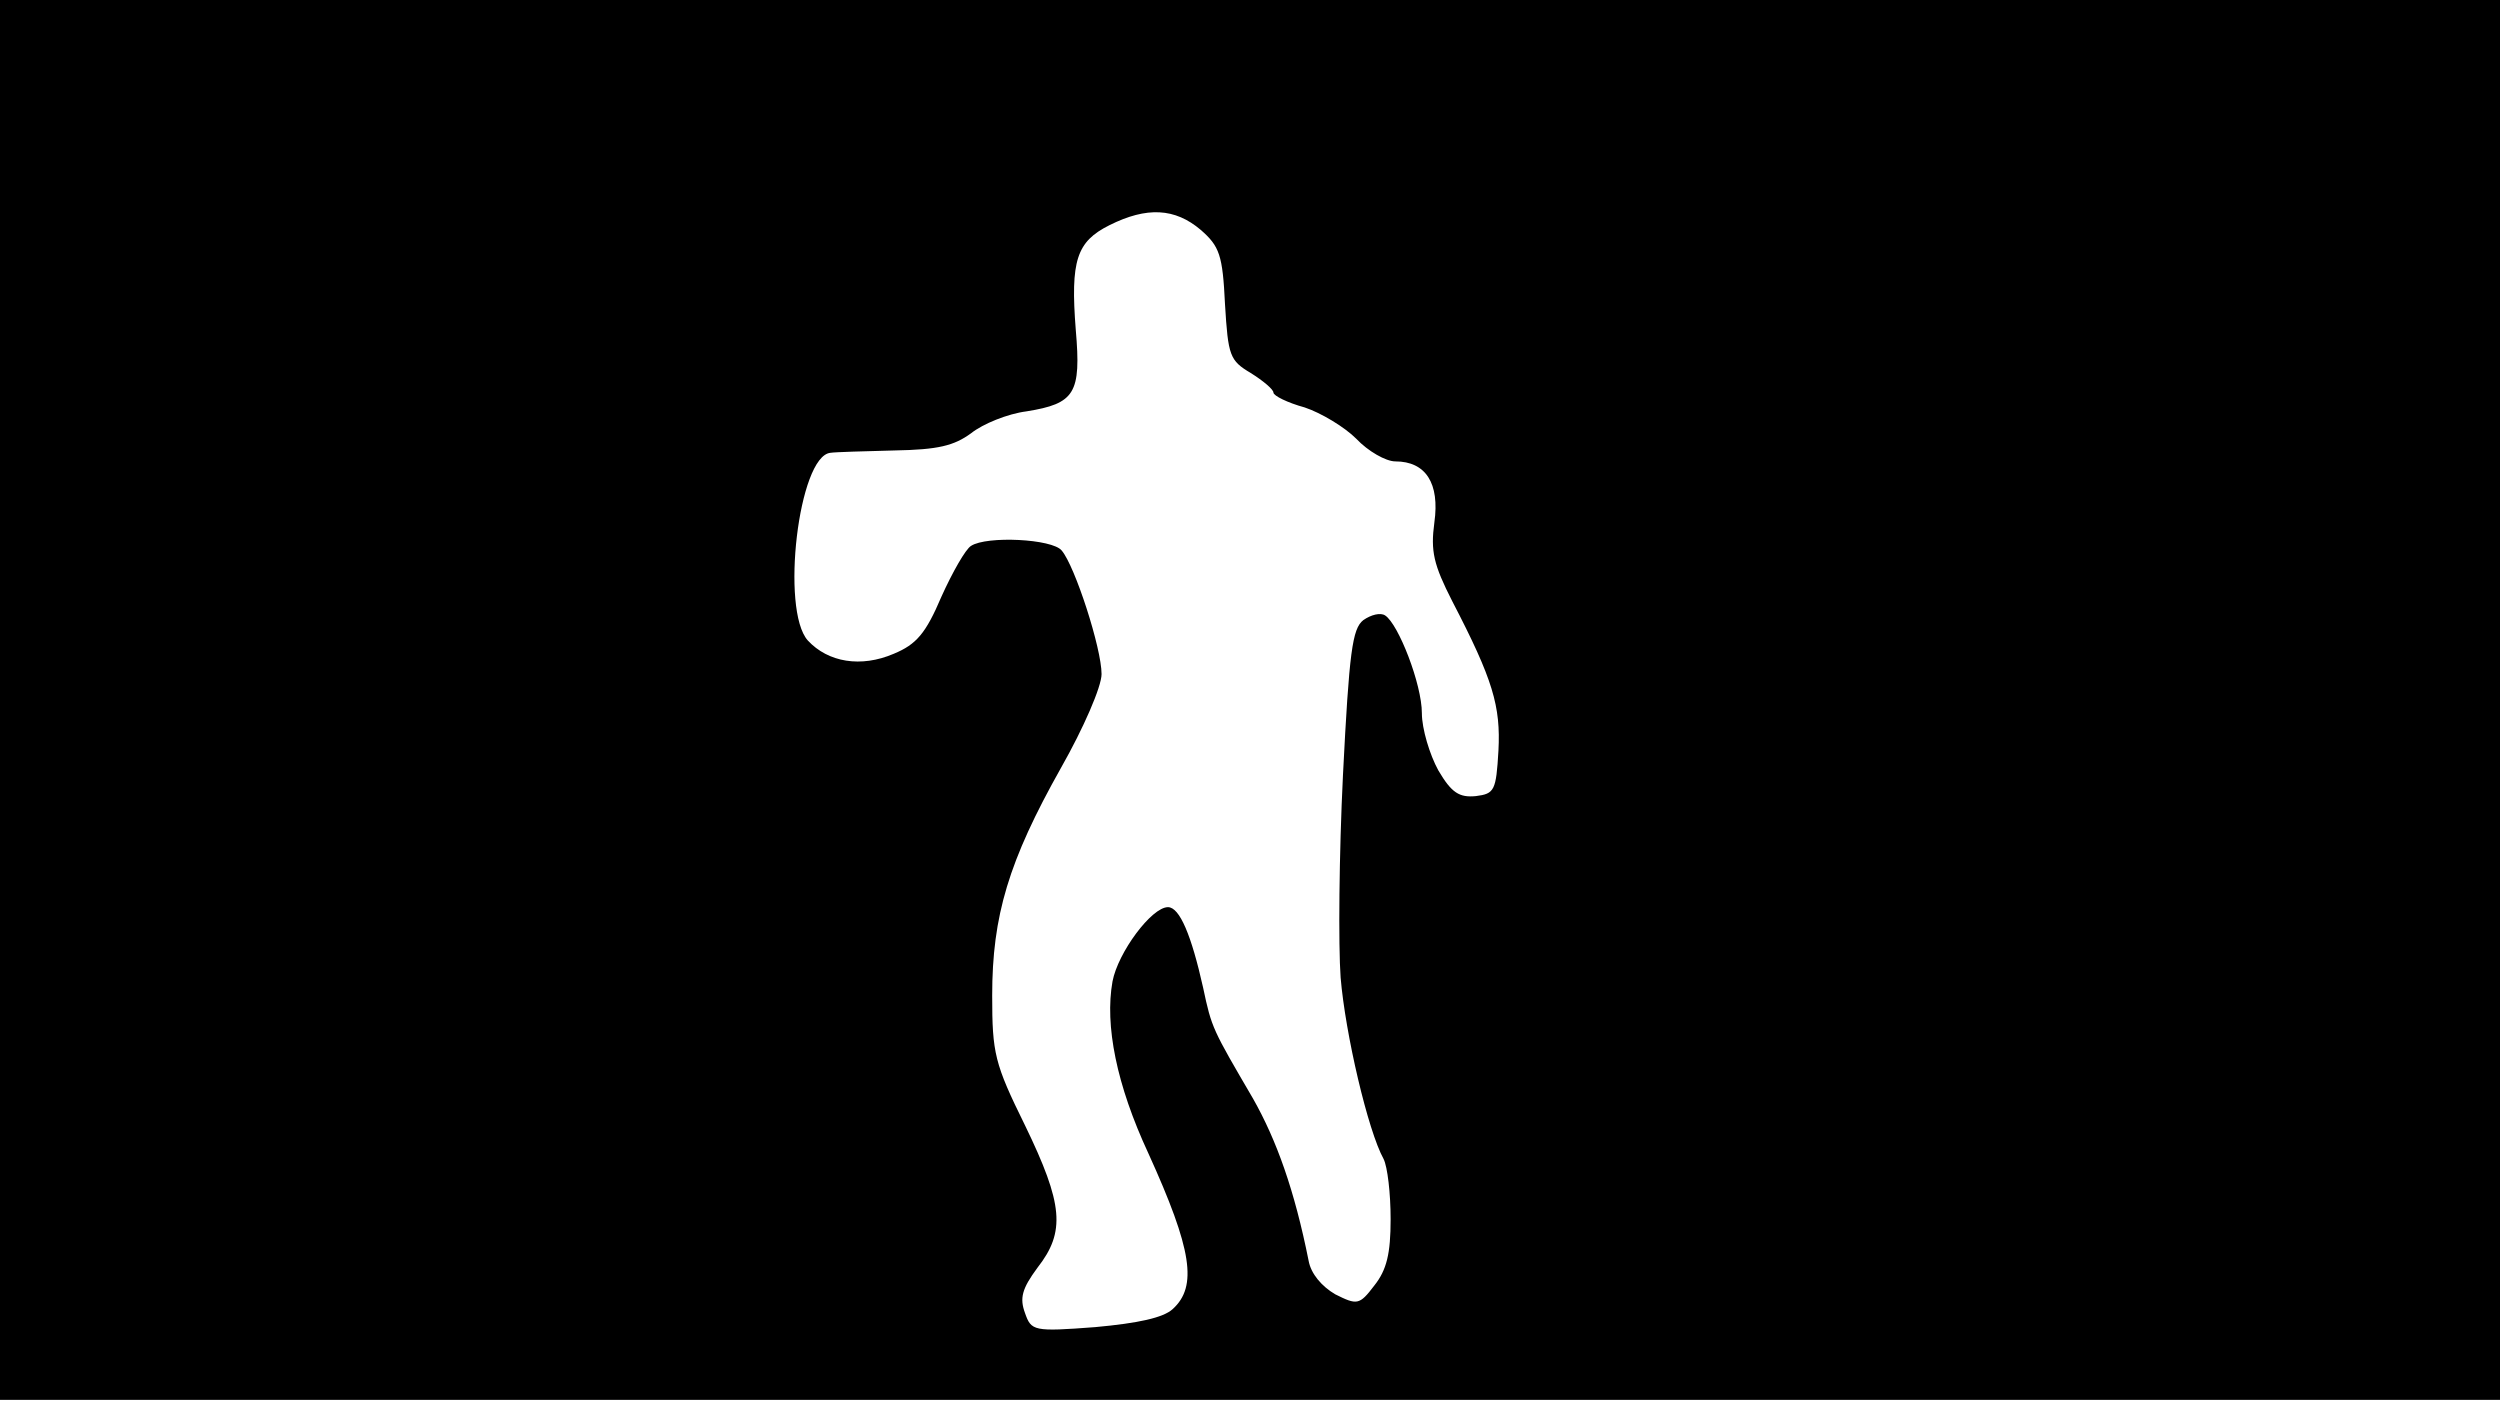 <svg version="1.0" xmlns="http://www.w3.org/2000/svg"
 width="668px" style="transform:scale(1,1.001);" height="375.75px" viewBox="0 0 320 180"
 preserveAspectRatio="xMidYMid meet">
<g transform="translate(0,180) scale(0.1,-0.1)"
fill="#000000" stroke="none">
<path d="M0 905 l0 -895 1600 0 1600 0 0 895 0 895 -1600 0 -1600 0 0 -895z m1537 601
c24 -21 28 -32 31 -95 4 -66 6 -72 33 -88 16 -10 29 -21 29 -25 0 -4 18 -13
40 -19 21 -7 51 -25 66 -40 15 -16 38 -29 50 -29 39 0 57 -28 50 -78 -5 -37
-1 -54 23 -101 52 -100 62 -134 59 -191 -3 -51 -5 -55 -29 -58 -21 -2 -31 4
-48 33 -11 20 -21 53 -21 73 0 37 -30 114 -47 125 -6 4 -18 1 -28 -6 -14 -11
-18 -40 -26 -198 -5 -101 -6 -218 -3 -259 6 -72 35 -196 55 -232 5 -10 9 -44
9 -77 0 -44 -5 -65 -21 -85 -19 -25 -22 -25 -50 -11 -17 10 -31 26 -34 43 -18
90 -41 154 -71 207 -52 89 -53 90 -64 142 -15 67 -30 103 -45 103 -21 0 -64
-58 -71 -95 -10 -56 5 -132 46 -220 56 -123 63 -170 31 -199 -12 -11 -44 -18
-99 -23 -79 -6 -82 -5 -90 18 -7 19 -4 31 16 58 36 46 33 81 -16 182 -39 79
-42 92 -42 166 0 102 21 172 88 291 29 51 52 104 52 120 0 33 -34 138 -51 158
-12 15 -96 19 -116 6 -7 -4 -24 -34 -38 -65 -20 -47 -32 -61 -61 -73 -42 -18
-84 -11 -110 17 -35 39 -12 236 29 240 6 1 44 2 82 3 56 1 76 6 98 22 15 12
47 25 71 28 62 10 70 23 63 104 -7 89 1 113 43 134 48 24 84 22 117 -6z"/>
</g>
</svg>
